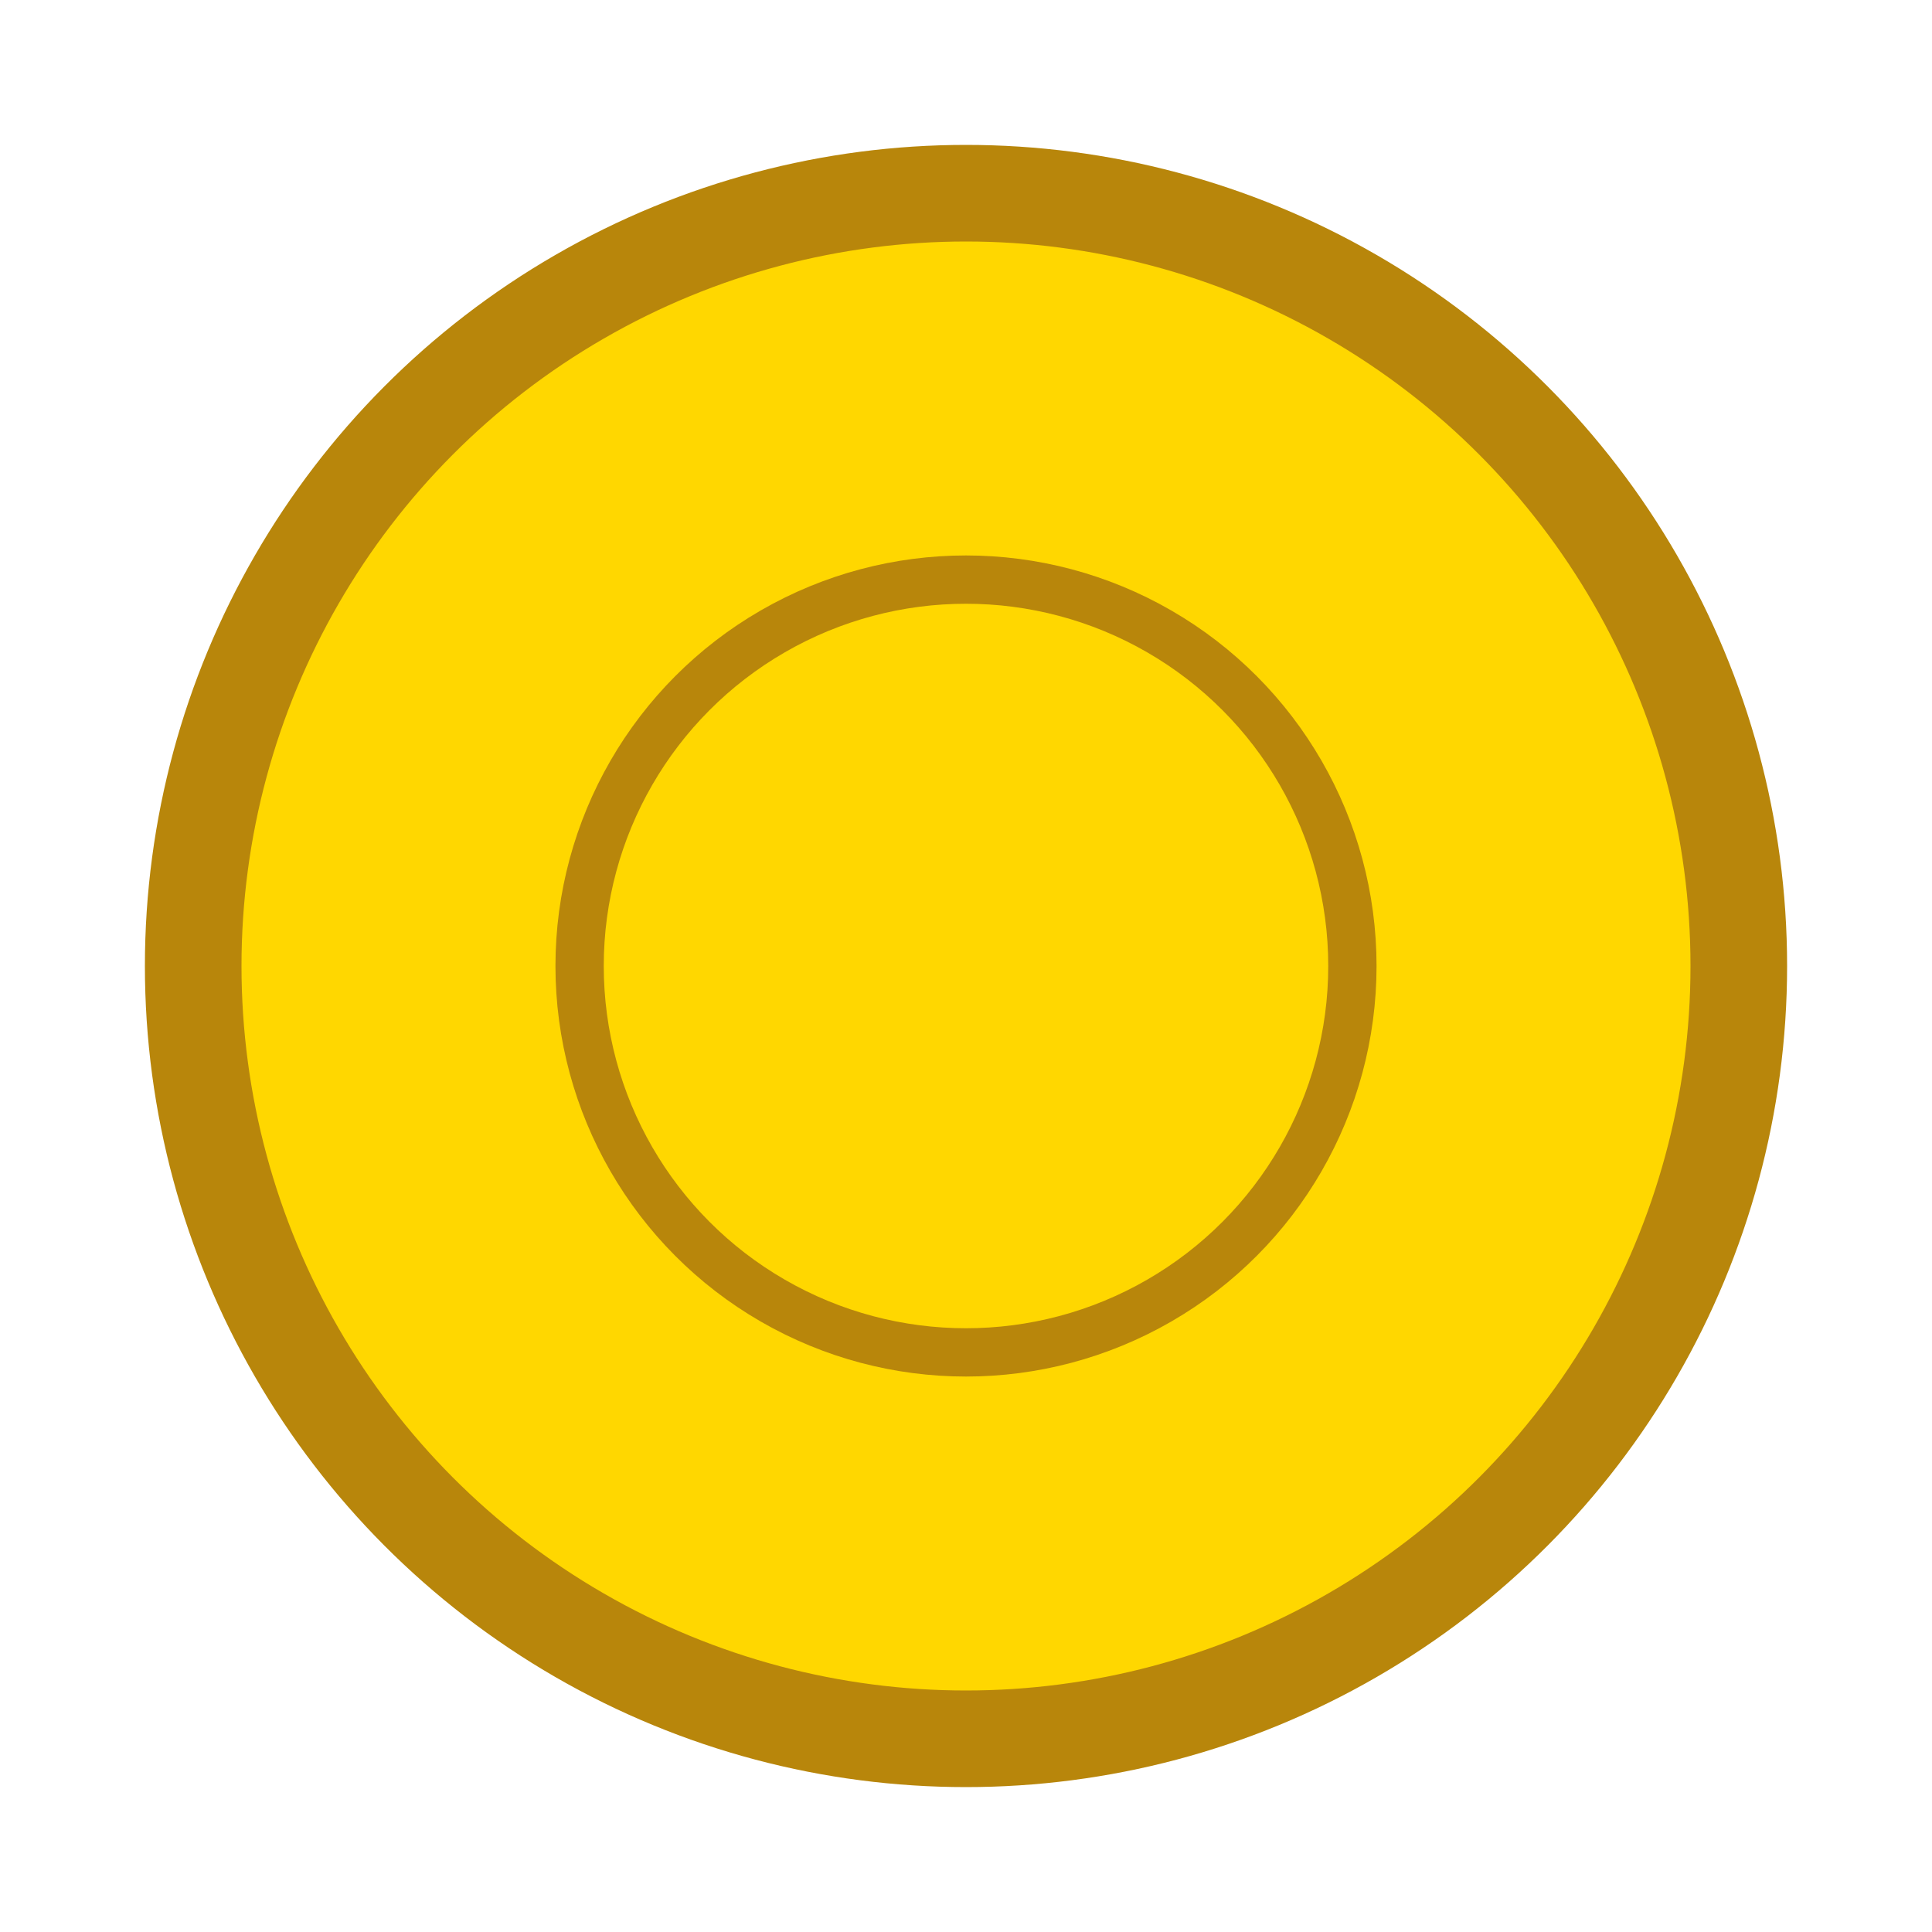<?xml version="1.0" encoding="UTF-8"?>
<svg width="20" height="20" viewBox="0 0 20 20" xmlns="http://www.w3.org/2000/svg">
  <circle cx="10" cy="10" r="8" fill="#FFD700" stroke="#B8860B" stroke-width="1"/>
  <circle cx="10" cy="10" r="4" fill="#FFD700" stroke="#B8860B" stroke-width="0.5"/>
</svg> 